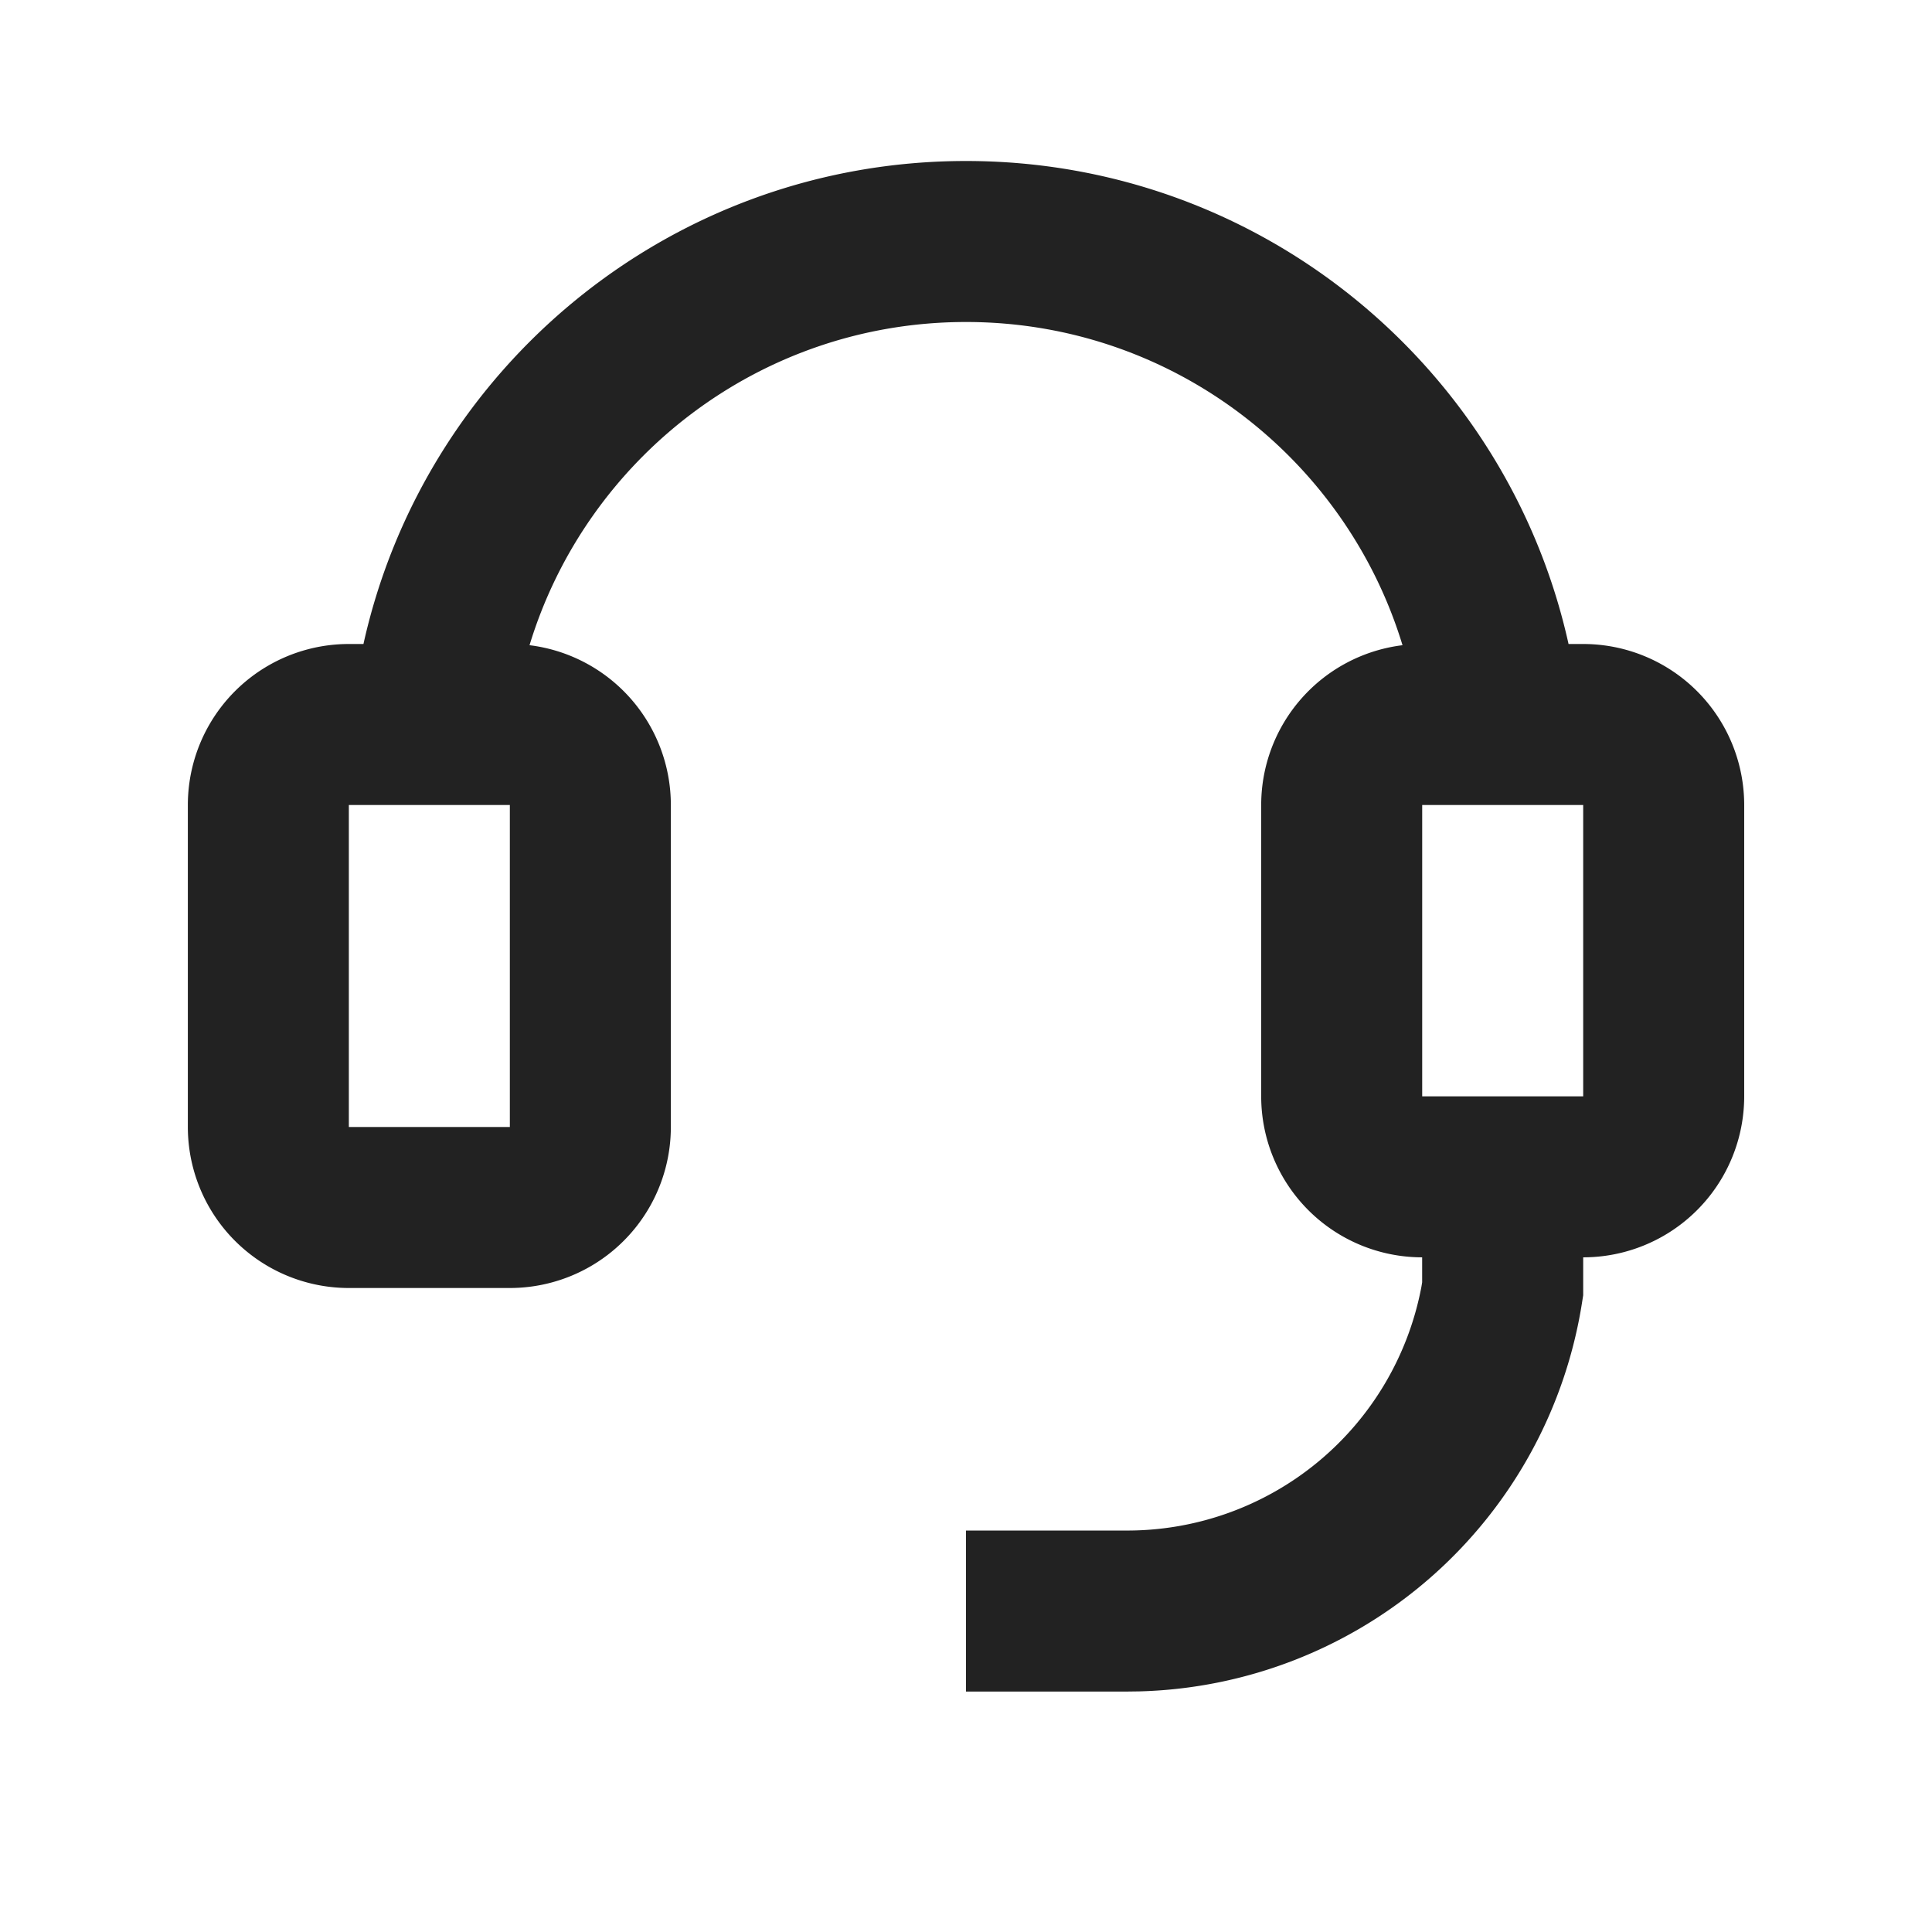 <svg xmlns="http://www.w3.org/2000/svg" viewBox="0 0 1024 1024"><path fill="#222222" d="M512 85.333C668.245 85.333 798.933 194.88 831.36 341.333H839.125A85.333 85.333 0 0 1 924.46 426.667V581.077A85.333 85.333 0 0 1 839.125 666.411V686.507L838.613 689.749A244.032 244.032 0 0 1 603.776 896.47L597.44 896.555H512V811.22H597.44A158.699 158.699 0 0 0 753.387 681.984L753.77 679.637V666.411A85.333 85.333 0 0 1 668.459 581.077V426.667A85.333 85.333 0 0 1 743.36 341.973C713.195 242.816 621.013 170.667 512 170.667S310.827 242.816 280.661 341.973A85.333 85.333 0 0 1 355.563 426.667V597.333A85.333 85.333 0 0 1 270.229 682.667H184.896A85.333 85.333 0 0 1 99.563 597.333V426.667A85.333 85.333 0 0 1 184.896 341.333H192.64C225.11 194.88 355.776 85.333 512 85.333ZM270.23 426.667H184.895V597.333H270.229V426.667ZM839.124 426.667H753.792V581.077H839.125V426.667Z"></path></svg>